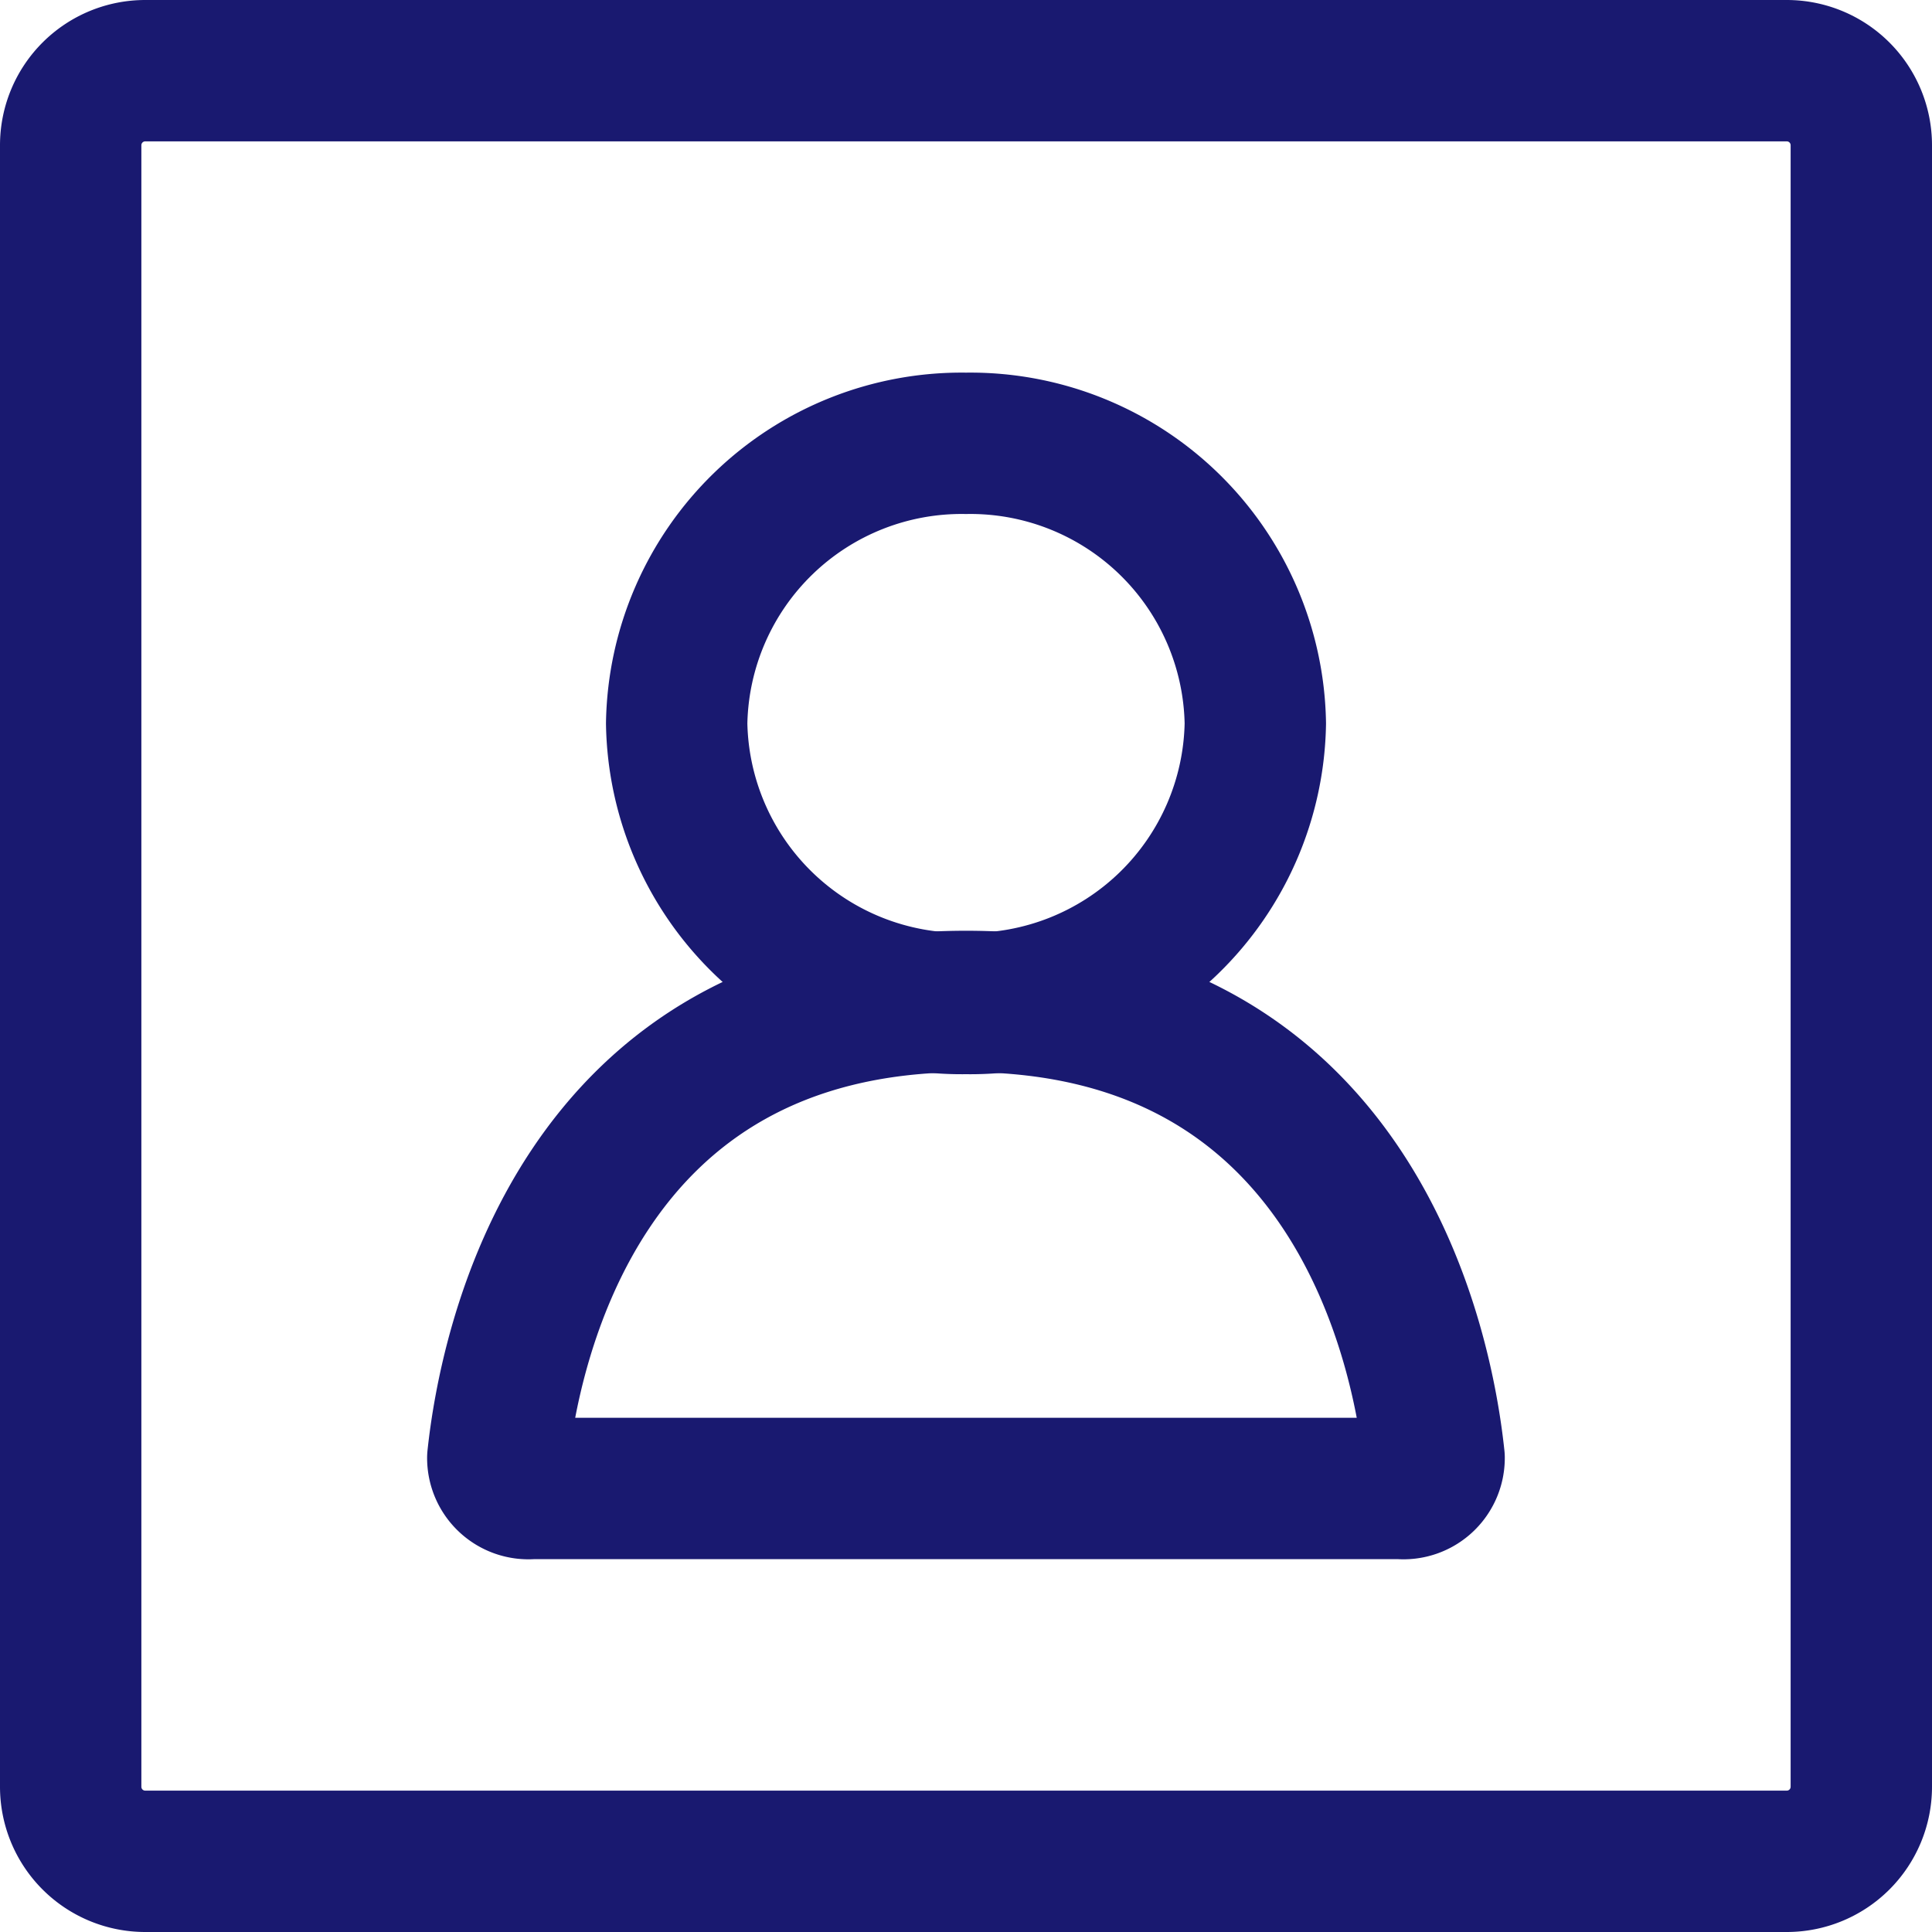 <svg xmlns="http://www.w3.org/2000/svg" width="20.5" height="20.5" viewBox="0 0 20.5 20.5">
    <defs>
        <style>
            .prefix__cls-1{fill:none;stroke:#191970;stroke-linecap:round;stroke-linejoin:round;stroke-width:1.5px}
        </style>
    </defs>
    <g id="prefix__Group_26" data-name="Group 26" transform="translate(-.25 35.75)">
        <path id="prefix__Path_309" d="M20-16.791a.791.791 0 0 1-.791.791H1.791A.791.791 0 0 1 1-16.791v-17.418A.791.791 0 0 1 1.791-35h17.418a.791.791 0 0 1 .791.791z" class="prefix__cls-1" data-name="Path 309"/>
        <path id="prefix__Path_310" d="M18.662-24.943a3.024 3.024 0 0 0-3.07-2.972 3.024 3.024 0 0 0-3.07 2.972 3.024 3.024 0 0 0 3.07 2.972 3.024 3.024 0 0 0 3.07-2.972z" class="prefix__cls-1" data-name="Path 310" transform="translate(-5.092 -3.131)"/>
        <path id="prefix__Path_311" d="M14.053-17.308c-4.135 0-4.847 3.71-4.968 4.843a.325.325 0 0 0 .356.325h9.223a.325.325 0 0 0 .356-.325c-.12-1.135-.831-4.843-4.967-4.843z" class="prefix__cls-1" data-name="Path 311" transform="translate(-3.553 -7.816)"/>
    </g>
</svg>
